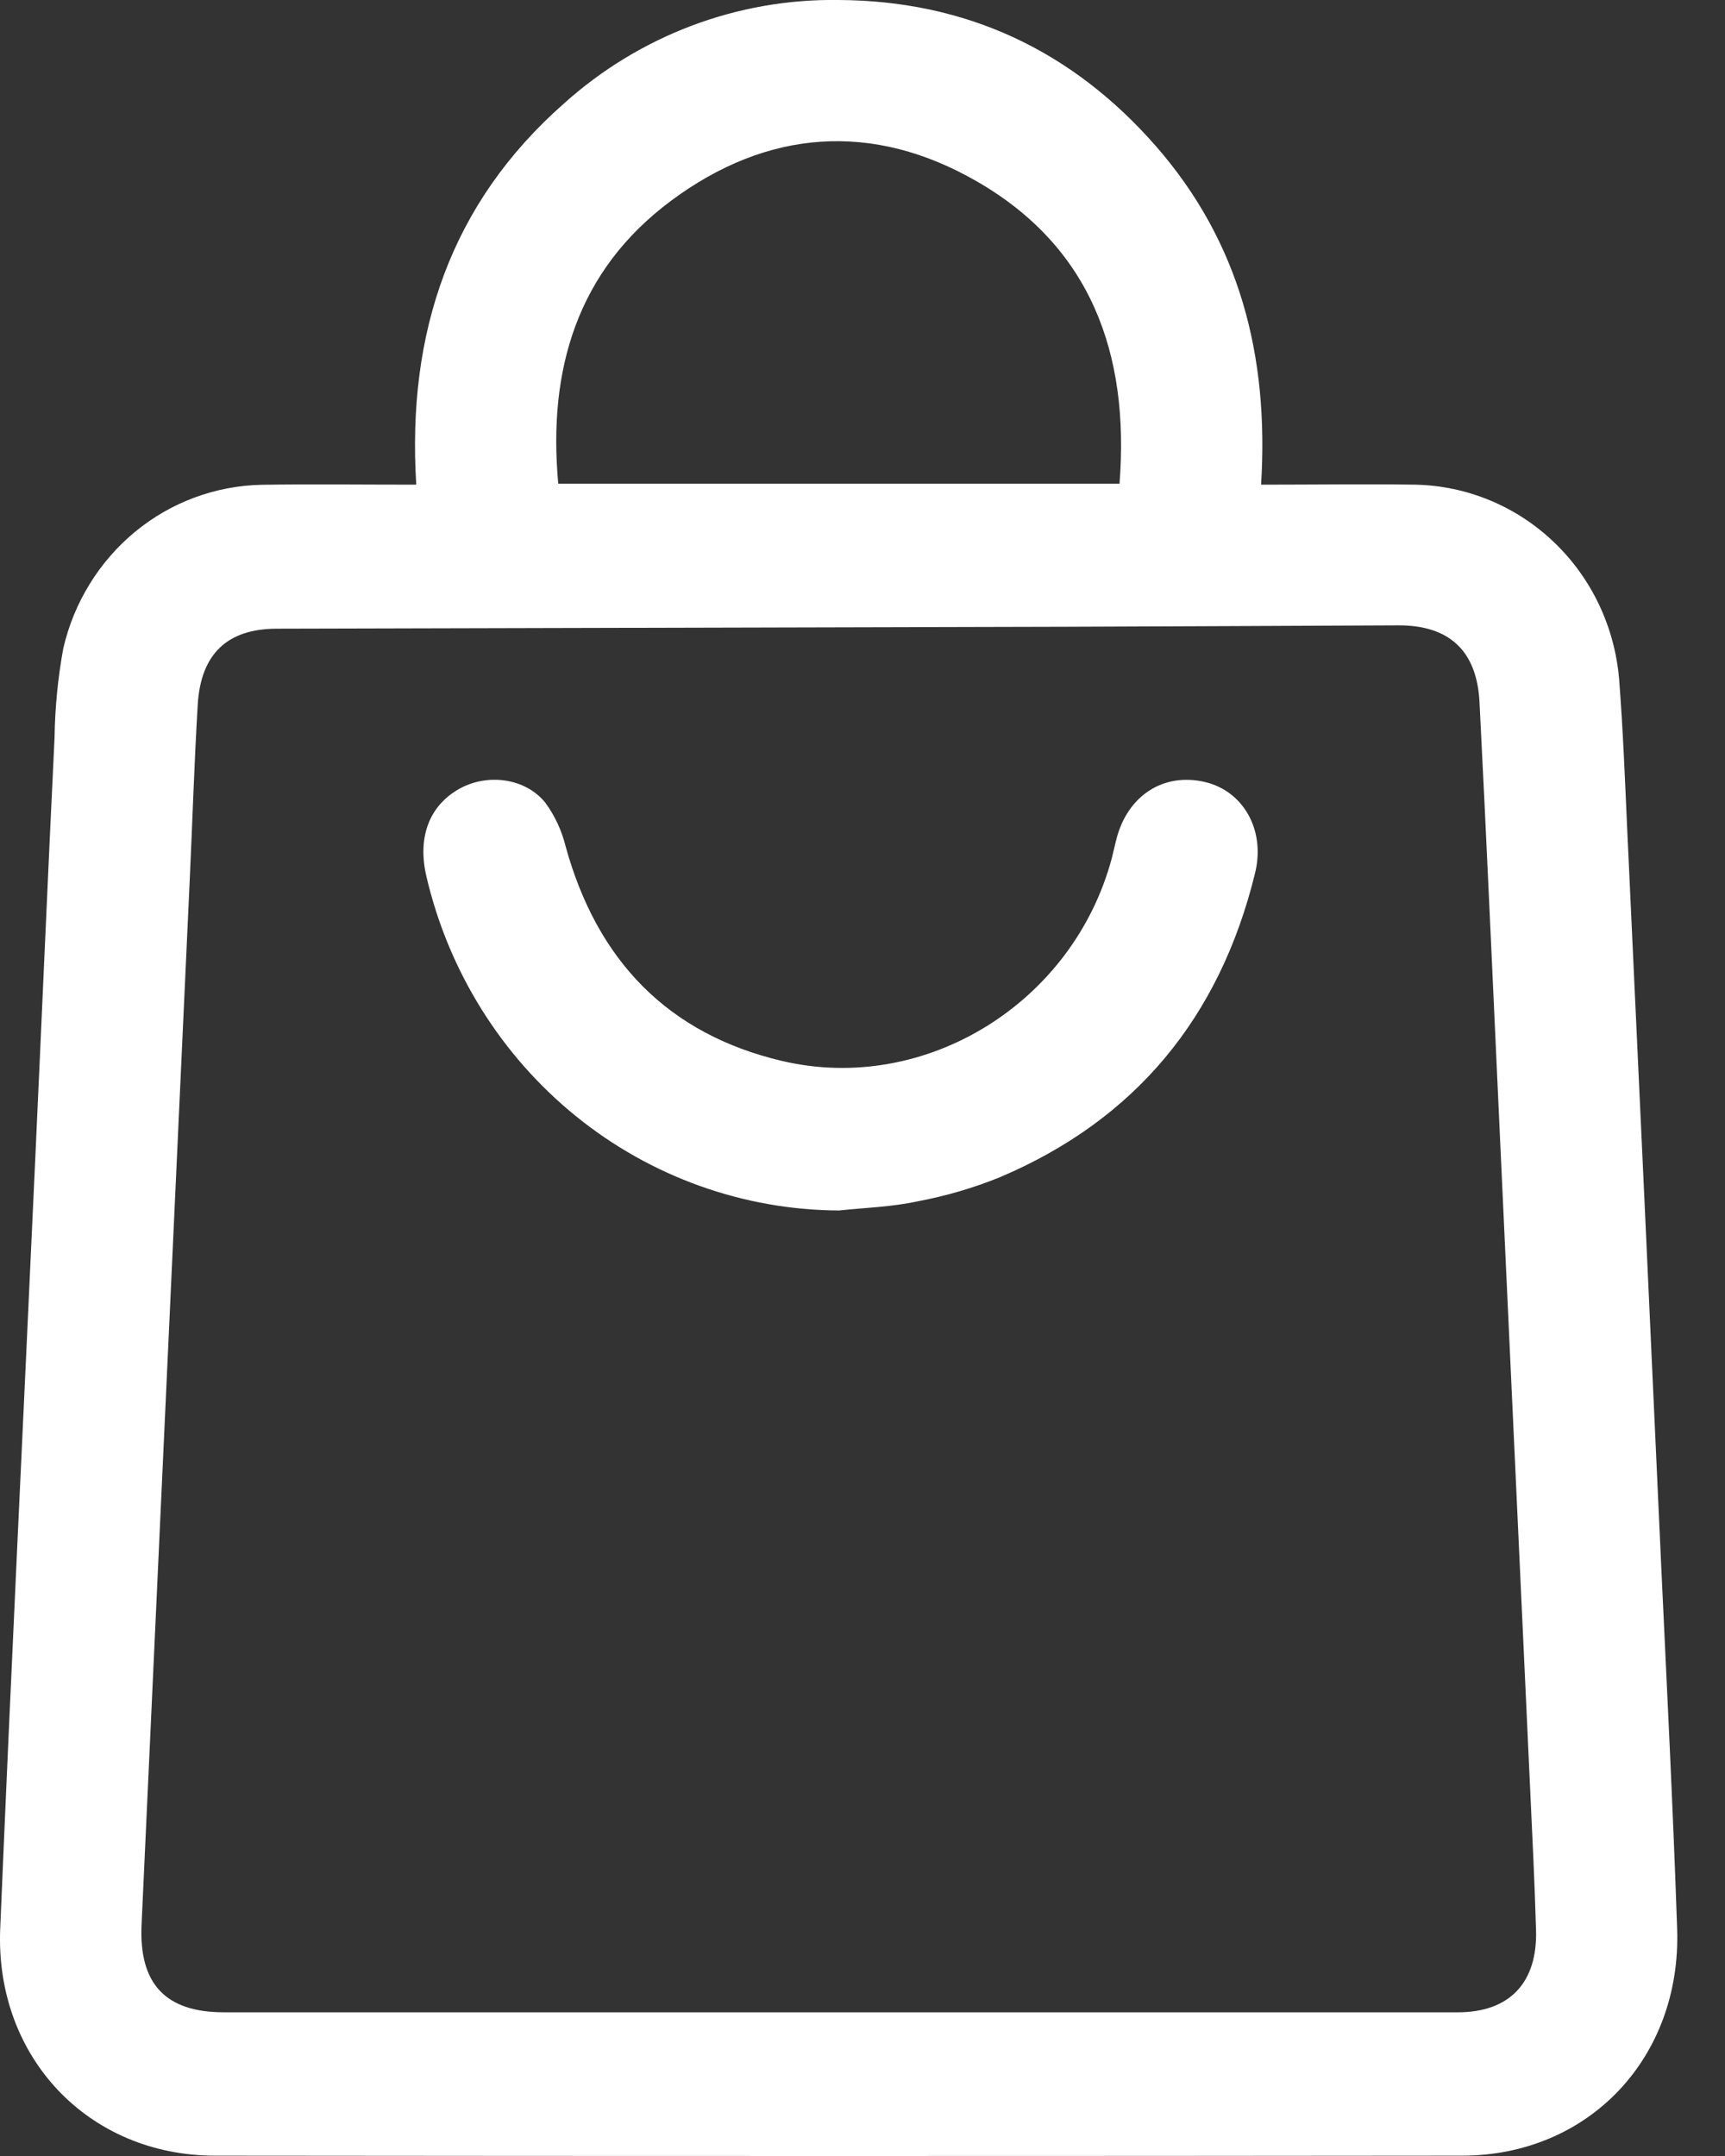 <svg width="16" height="20" viewBox="0 0 16 20" fill="none" xmlns="http://www.w3.org/2000/svg">
<rect x="0" y="0" width="16" height="20" fill="#333333" stroke="none"/>
<path d="M3.861 4.496C3.773 3.084 4.181 1.885 5.231 0.96C5.934 0.328 6.842 -0.014 7.779 0C8.953 0.006 9.939 0.462 10.72 1.354C11.501 2.247 11.771 3.306 11.697 4.496C12.191 4.496 12.66 4.489 13.128 4.496C13.606 4.506 14.064 4.695 14.413 5.029C14.762 5.362 14.977 5.815 15.018 6.301C15.054 6.764 15.072 7.23 15.093 7.693C15.2 9.975 15.305 12.257 15.409 14.54C15.461 15.656 15.518 16.773 15.556 17.89C15.598 19.087 14.737 19.996 13.562 19.997C9.707 20.001 5.851 20.001 1.995 19.997C0.821 19.997 -0.048 19.083 0.002 17.89C0.101 15.524 0.217 13.158 0.325 10.793C0.386 9.476 0.442 8.158 0.506 6.841C0.51 6.564 0.537 6.287 0.587 6.015C0.685 5.589 0.92 5.208 1.253 4.933C1.587 4.658 2.001 4.505 2.43 4.497C2.893 4.49 3.356 4.496 3.861 4.496ZM7.779 18.667H13.522C14.005 18.667 14.264 18.389 14.247 17.897C14.24 17.681 14.233 17.467 14.223 17.251L13.91 10.488C13.848 9.164 13.791 7.839 13.723 6.514C13.699 6.033 13.438 5.8 12.972 5.801C11.95 5.806 10.928 5.81 9.906 5.814L2.569 5.832C2.111 5.832 1.863 6.063 1.834 6.536C1.802 7.076 1.785 7.618 1.76 8.159C1.611 11.392 1.462 14.624 1.313 17.856C1.288 18.405 1.537 18.667 2.077 18.667H7.779ZM10.384 4.487C10.479 3.272 10.111 2.287 9.061 1.683C8.096 1.126 7.117 1.197 6.222 1.864C5.358 2.508 5.08 3.423 5.178 4.487H10.384Z" fill="white"/>
<path d="M7.783 11.229C6.897 11.225 6.037 10.917 5.343 10.355C4.649 9.793 4.16 9.009 3.955 8.13C3.871 7.77 3.979 7.479 4.254 7.321C4.514 7.172 4.868 7.213 5.057 7.445C5.146 7.566 5.21 7.704 5.246 7.85C5.538 8.912 6.197 9.593 7.254 9.842C8.584 10.154 9.953 9.304 10.312 7.962C10.327 7.902 10.341 7.84 10.356 7.78C10.461 7.378 10.793 7.165 11.175 7.254C11.532 7.337 11.738 7.699 11.642 8.096C11.314 9.441 10.528 10.389 9.273 10.921C9.027 11.021 8.772 11.095 8.512 11.144C8.273 11.196 8.026 11.203 7.783 11.229Z" fill="white"/>
</svg>
